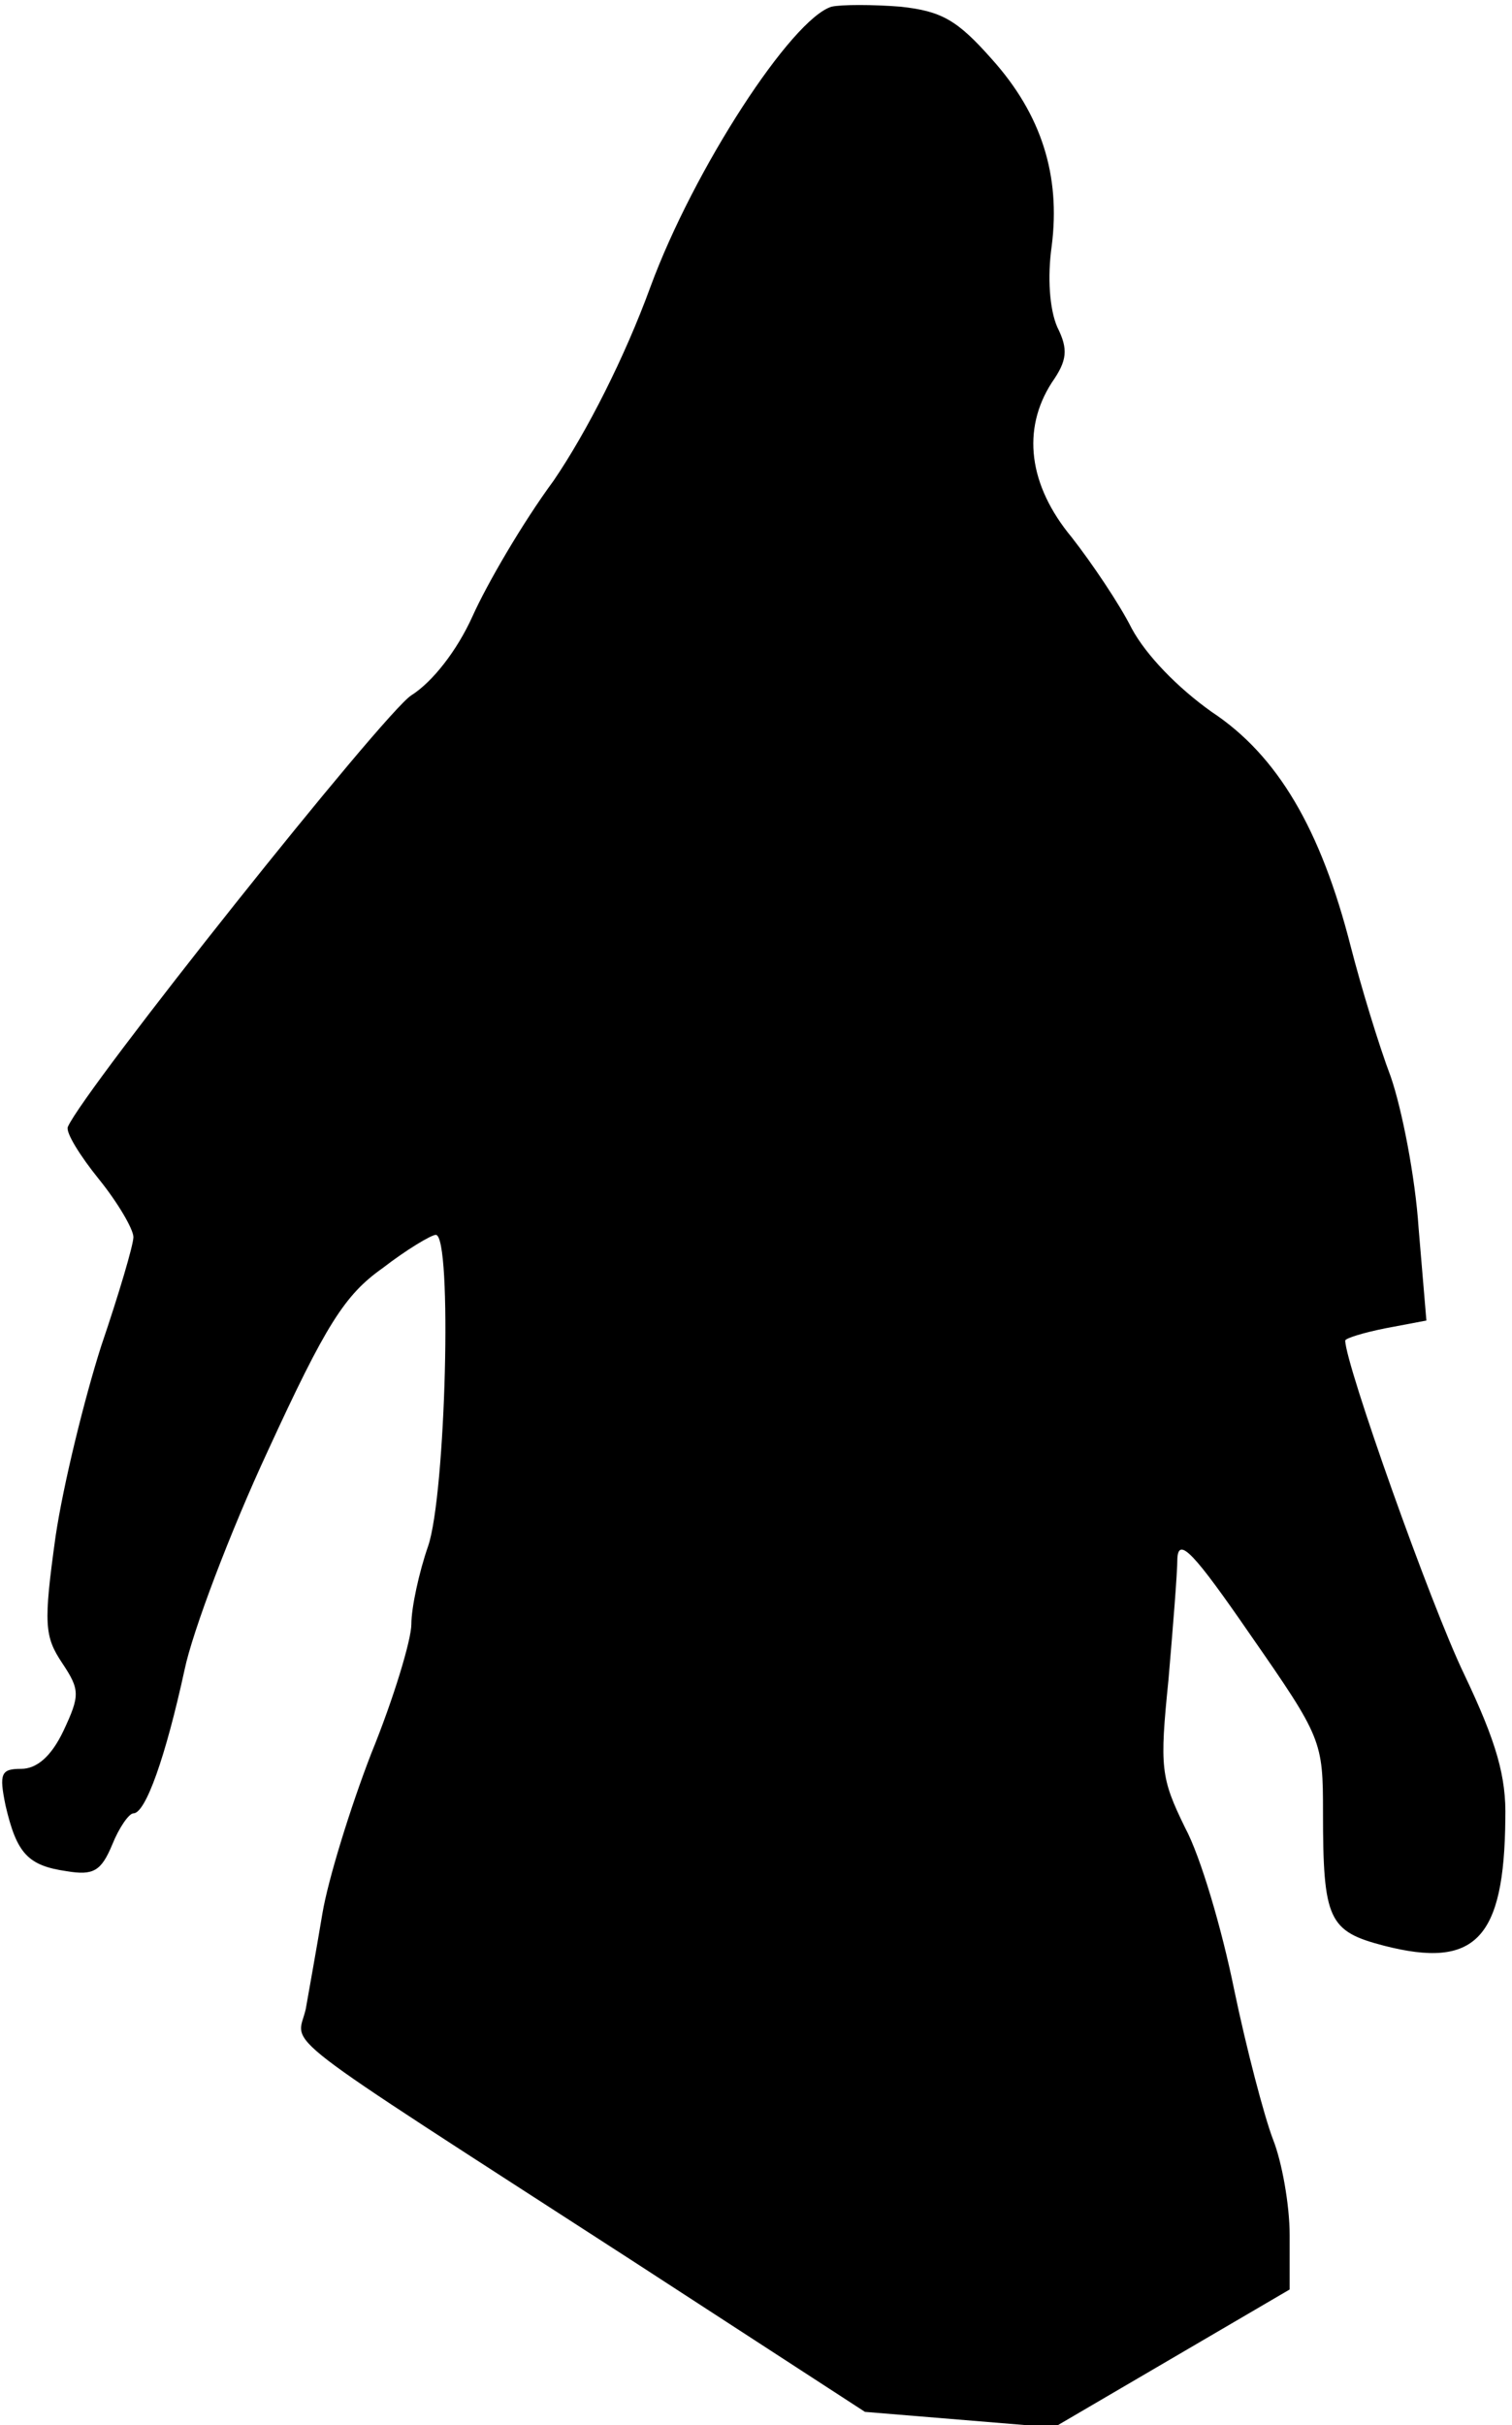 <?xml version="1.0" standalone="no"?>
<!DOCTYPE svg PUBLIC "-//W3C//DTD SVG 20010904//EN"
 "http://www.w3.org/TR/2001/REC-SVG-20010904/DTD/svg10.dtd">
<svg version="1.0" xmlns="http://www.w3.org/2000/svg"
 width="136pt" height="218pt" viewBox="0 0 136 218"
 preserveAspectRatio="xMidYMid meet">
<g transform="translate(0,218) scale(0.1,-0.1)"
fill="#000000" stroke="none">
<path fill="#000000" stroke="none" d="M748 2174 c-36 -11 -124 -146 -163
-252 -23 -63 -57 -130 -87 -174 -28 -38 -60 -93 -73 -122 -14 -31 -36 -59 -55
-71 -25 -16 -295 -355 -309 -388 -2 -5 11 -26 28 -47 17 -21 31 -45 31 -52 0
-7 -13 -51 -29 -98 -15 -47 -34 -124 -41 -171 -11 -79 -10 -90 6 -114 16 -24
16 -29 1 -61 -11 -23 -24 -34 -38 -34 -18 0 -20 -4 -14 -33 10 -43 20 -54 55
-59 24 -4 31 0 41 24 6 15 15 28 19 28 11 0 29 51 46 129 7 34 41 124 75 197
52 113 69 140 103 164 22 17 44 30 48 30 15 0 9 -234 -7 -280 -8 -23 -15 -55
-15 -70 0 -14 -16 -67 -36 -116 -19 -49 -39 -114 -44 -144 -5 -30 -12 -69 -15
-86 -8 -35 -36 -13 292 -225 l211 -137 85 -7 85 -7 106 62 106 62 0 49 c0 27
-7 66 -15 86 -8 21 -24 82 -35 135 -11 54 -30 119 -44 145 -22 45 -23 54 -15
133 4 47 8 96 8 109 1 20 15 5 66 -69 64 -92 65 -95 65 -159 0 -97 5 -107 55
-120 82 -21 108 6 109 114 1 38 -8 69 -37 130 -30 62 -107 279 -107 300 0 2
16 7 36 11 l37 7 -7 83 c-3 46 -15 107 -25 136 -11 29 -27 82 -36 117 -27 106
-66 172 -125 211 -31 22 -59 51 -72 75 -11 22 -36 59 -54 82 -39 47 -45 97
-18 139 14 20 15 30 5 50 -7 16 -9 45 -5 73 8 63 -9 118 -54 168 -31 35 -45
43 -82 47 -25 2 -53 2 -62 0z"/>
</g>
</svg>
